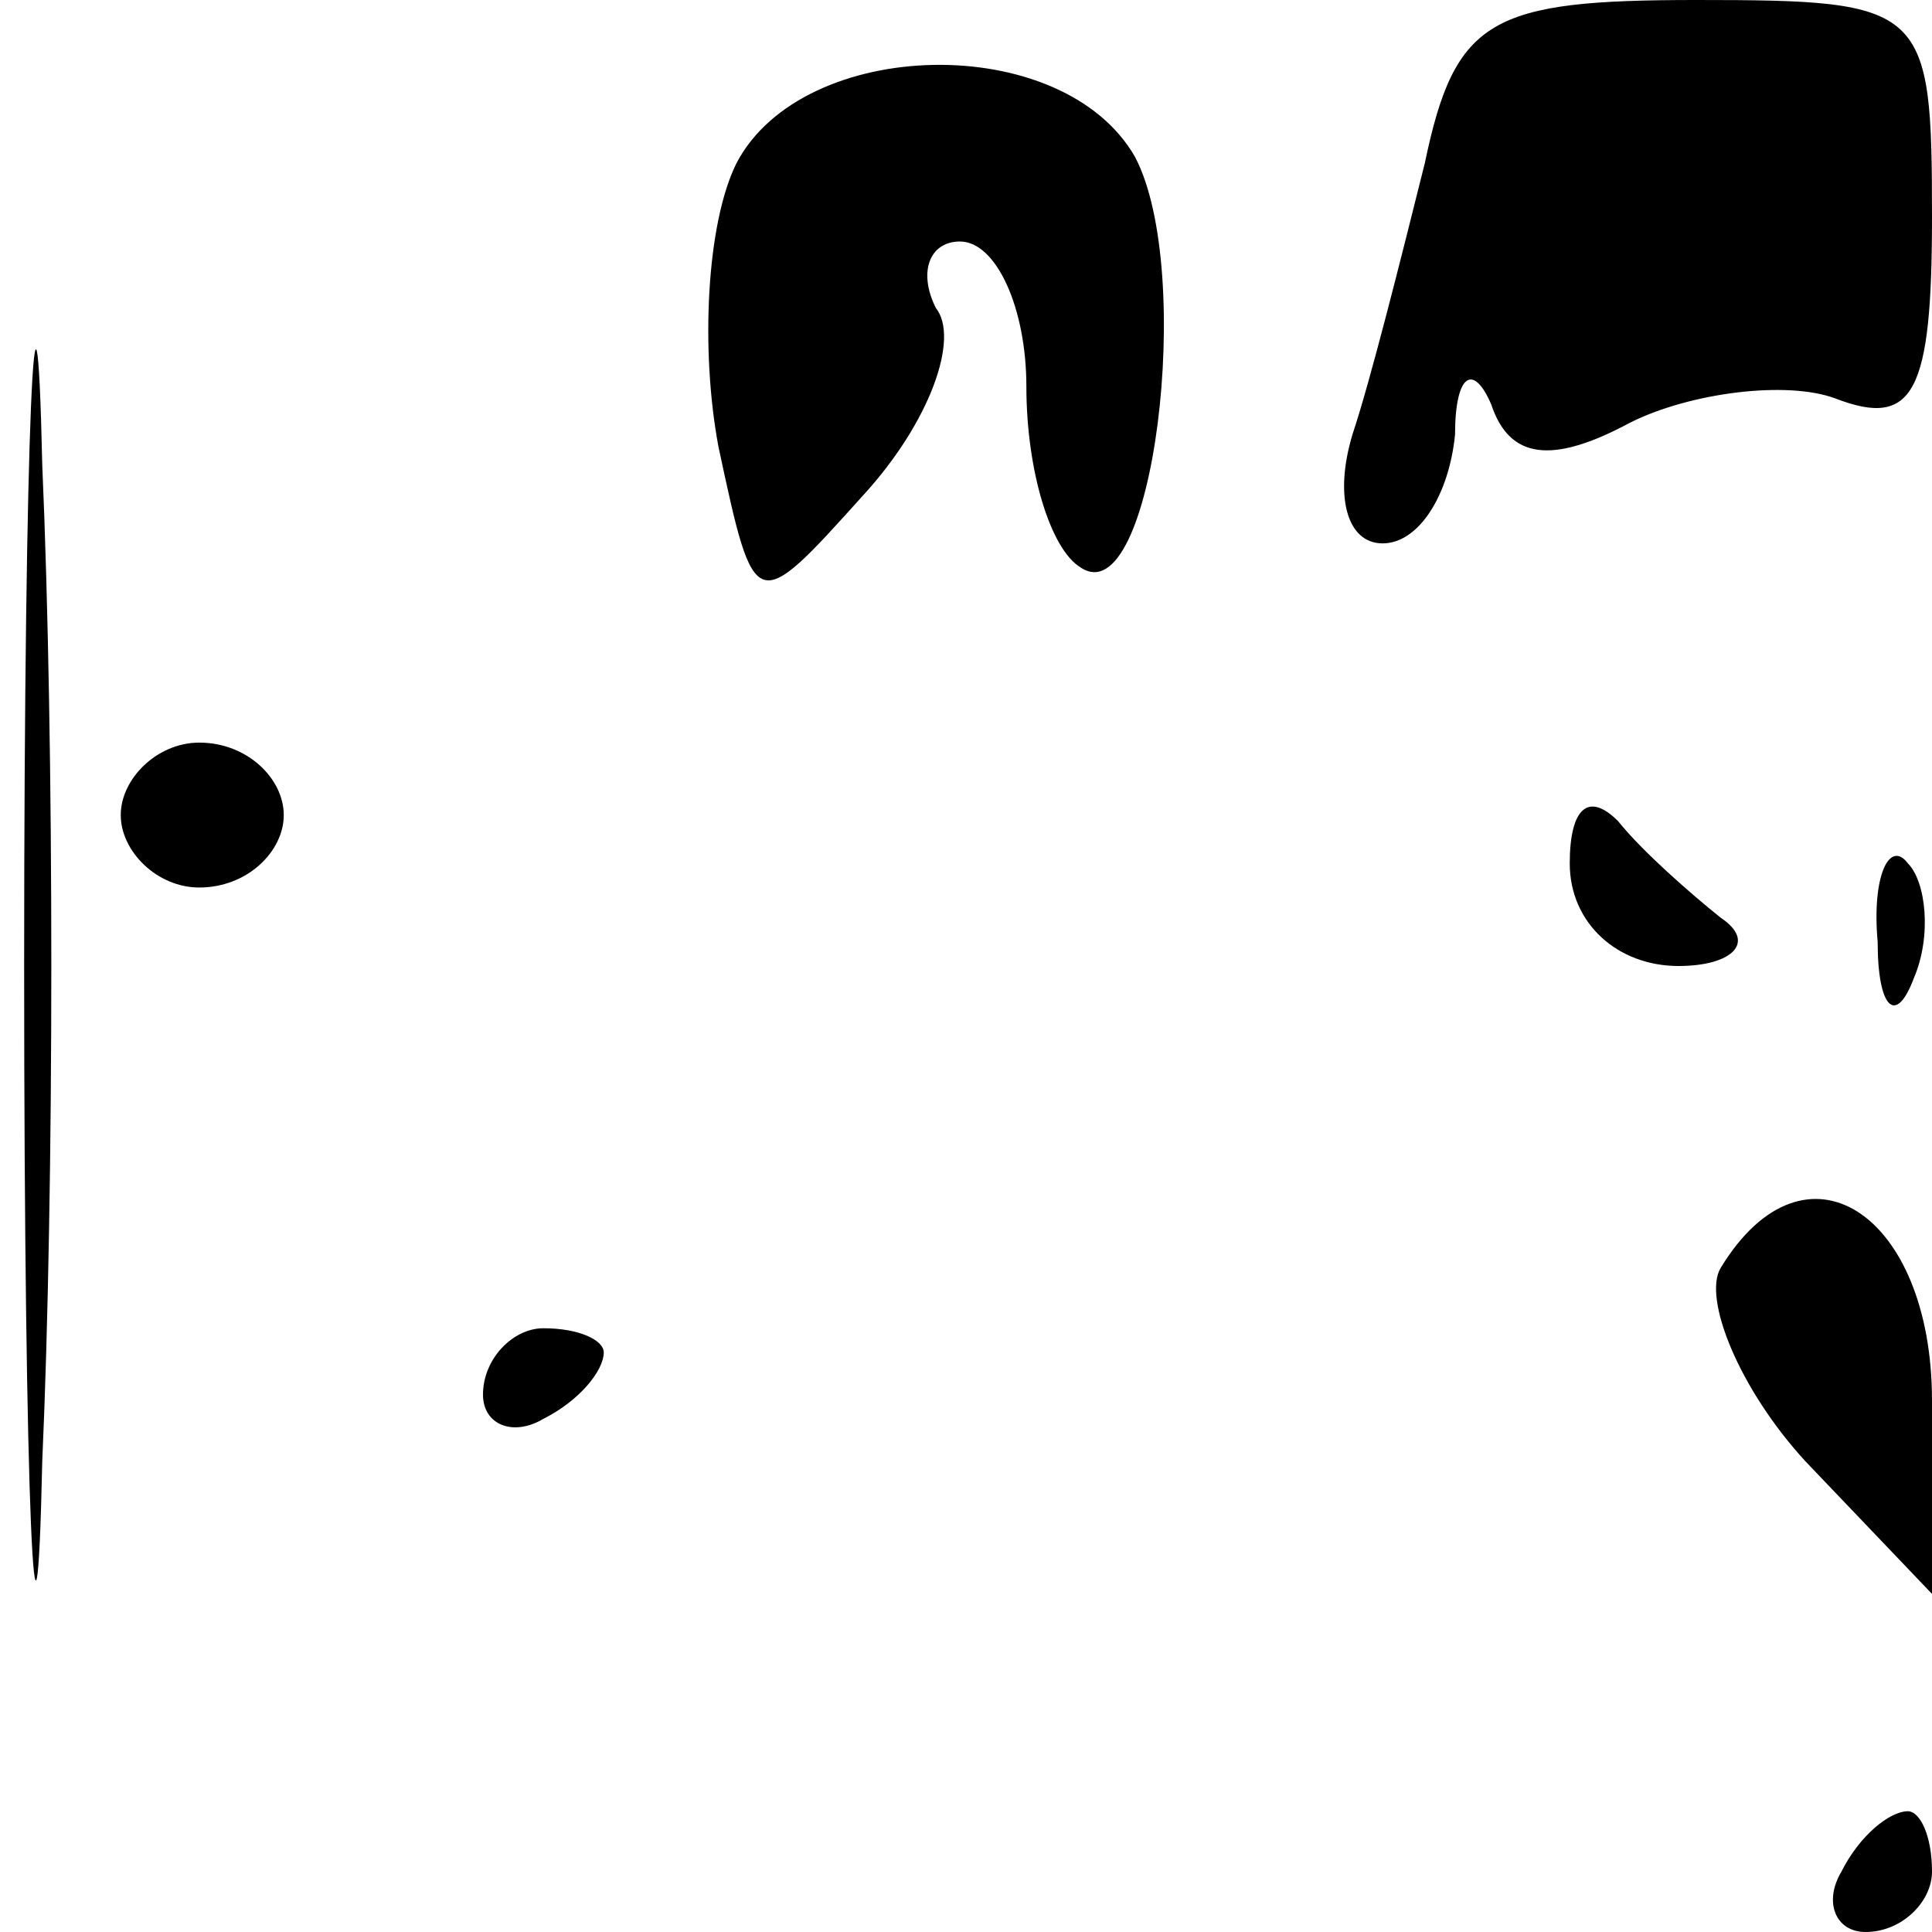 <?xml version="1.0" standalone="no"?>
<!DOCTYPE svg PUBLIC "-//W3C//DTD SVG 20010904//EN"
 "http://www.w3.org/TR/2001/REC-SVG-20010904/DTD/svg10.dtd">
<svg version="1.0" xmlns="http://www.w3.org/2000/svg"
 width="32pt" height="32pt" viewBox="0 0 32 32"
 preserveAspectRatio="xMidYMid meet">
<g transform="translate(0,32) scale(0.1,-0.1)"
fill="#000000" stroke="none">
<path fill="#000000" stroke="none" d="M4 160 c0 -91 2 -128 3 -82 2 45 2 119
0 165 -1 45 -3 8 -3 -83z"/>
<path fill="#000000" stroke="none" d="M236 293 c-4 -16 -9 -36 -12 -45 -3
-10 -1 -18 5 -18 6 0 11 8 12 18 0 10 3 12 6 5 3 -9 10 -10 23 -3 10 5 26 7
34 4 13 -5 16 1 16 30 0 35 -1 36 -39 36 -34 0 -40 -3 -45 -27z"/>
<path fill="#000000" stroke="none" d="M122 293 c-5 -10 -6 -31 -3 -47 6 -28
6 -28 24 -8 11 12 16 26 12 31 -3 6 -1 11 4 11 6 0 11 -11 11 -24 0 -14 4 -27
9 -30 12 -8 19 49 9 68 -12 21 -55 20 -66 -1z"/>
<path fill="#000000" stroke="none" d="M20 185 c0 -6 6 -12 13 -12 8 0 14 6
14 12 0 6 -6 12 -14 12 -7 0 -13 -6 -13 -12z"/>
<path fill="#000000" stroke="none" d="M260 177 c0 -10 8 -17 18 -17 9 0 13 4
7 8 -5 4 -13 11 -17 16 -5 5 -8 2 -8 -7z"/>
<path fill="#000000" stroke="none" d="M311 164 c0 -11 3 -14 6 -6 3 7 2 16
-1 19 -3 4 -6 -2 -5 -13z"/>
<path fill="#000000" stroke="none" d="M285 110 c-3 -5 3 -20 14 -32 l21 -22
0 32 c0 31 -21 45 -35 22z"/>
<path fill="#000000" stroke="none" d="M80 89 c0 -5 5 -7 10 -4 6 3 10 8 10
11 0 2 -4 4 -10 4 -5 0 -10 -5 -10 -11z"/>
<path fill="#000000" stroke="none" d="M305 10 c-3 -5 -1 -10 4 -10 6 0 11 5
11 10 0 6 -2 10 -4 10 -3 0 -8 -4 -11 -10z"/>
</g>
</svg>
